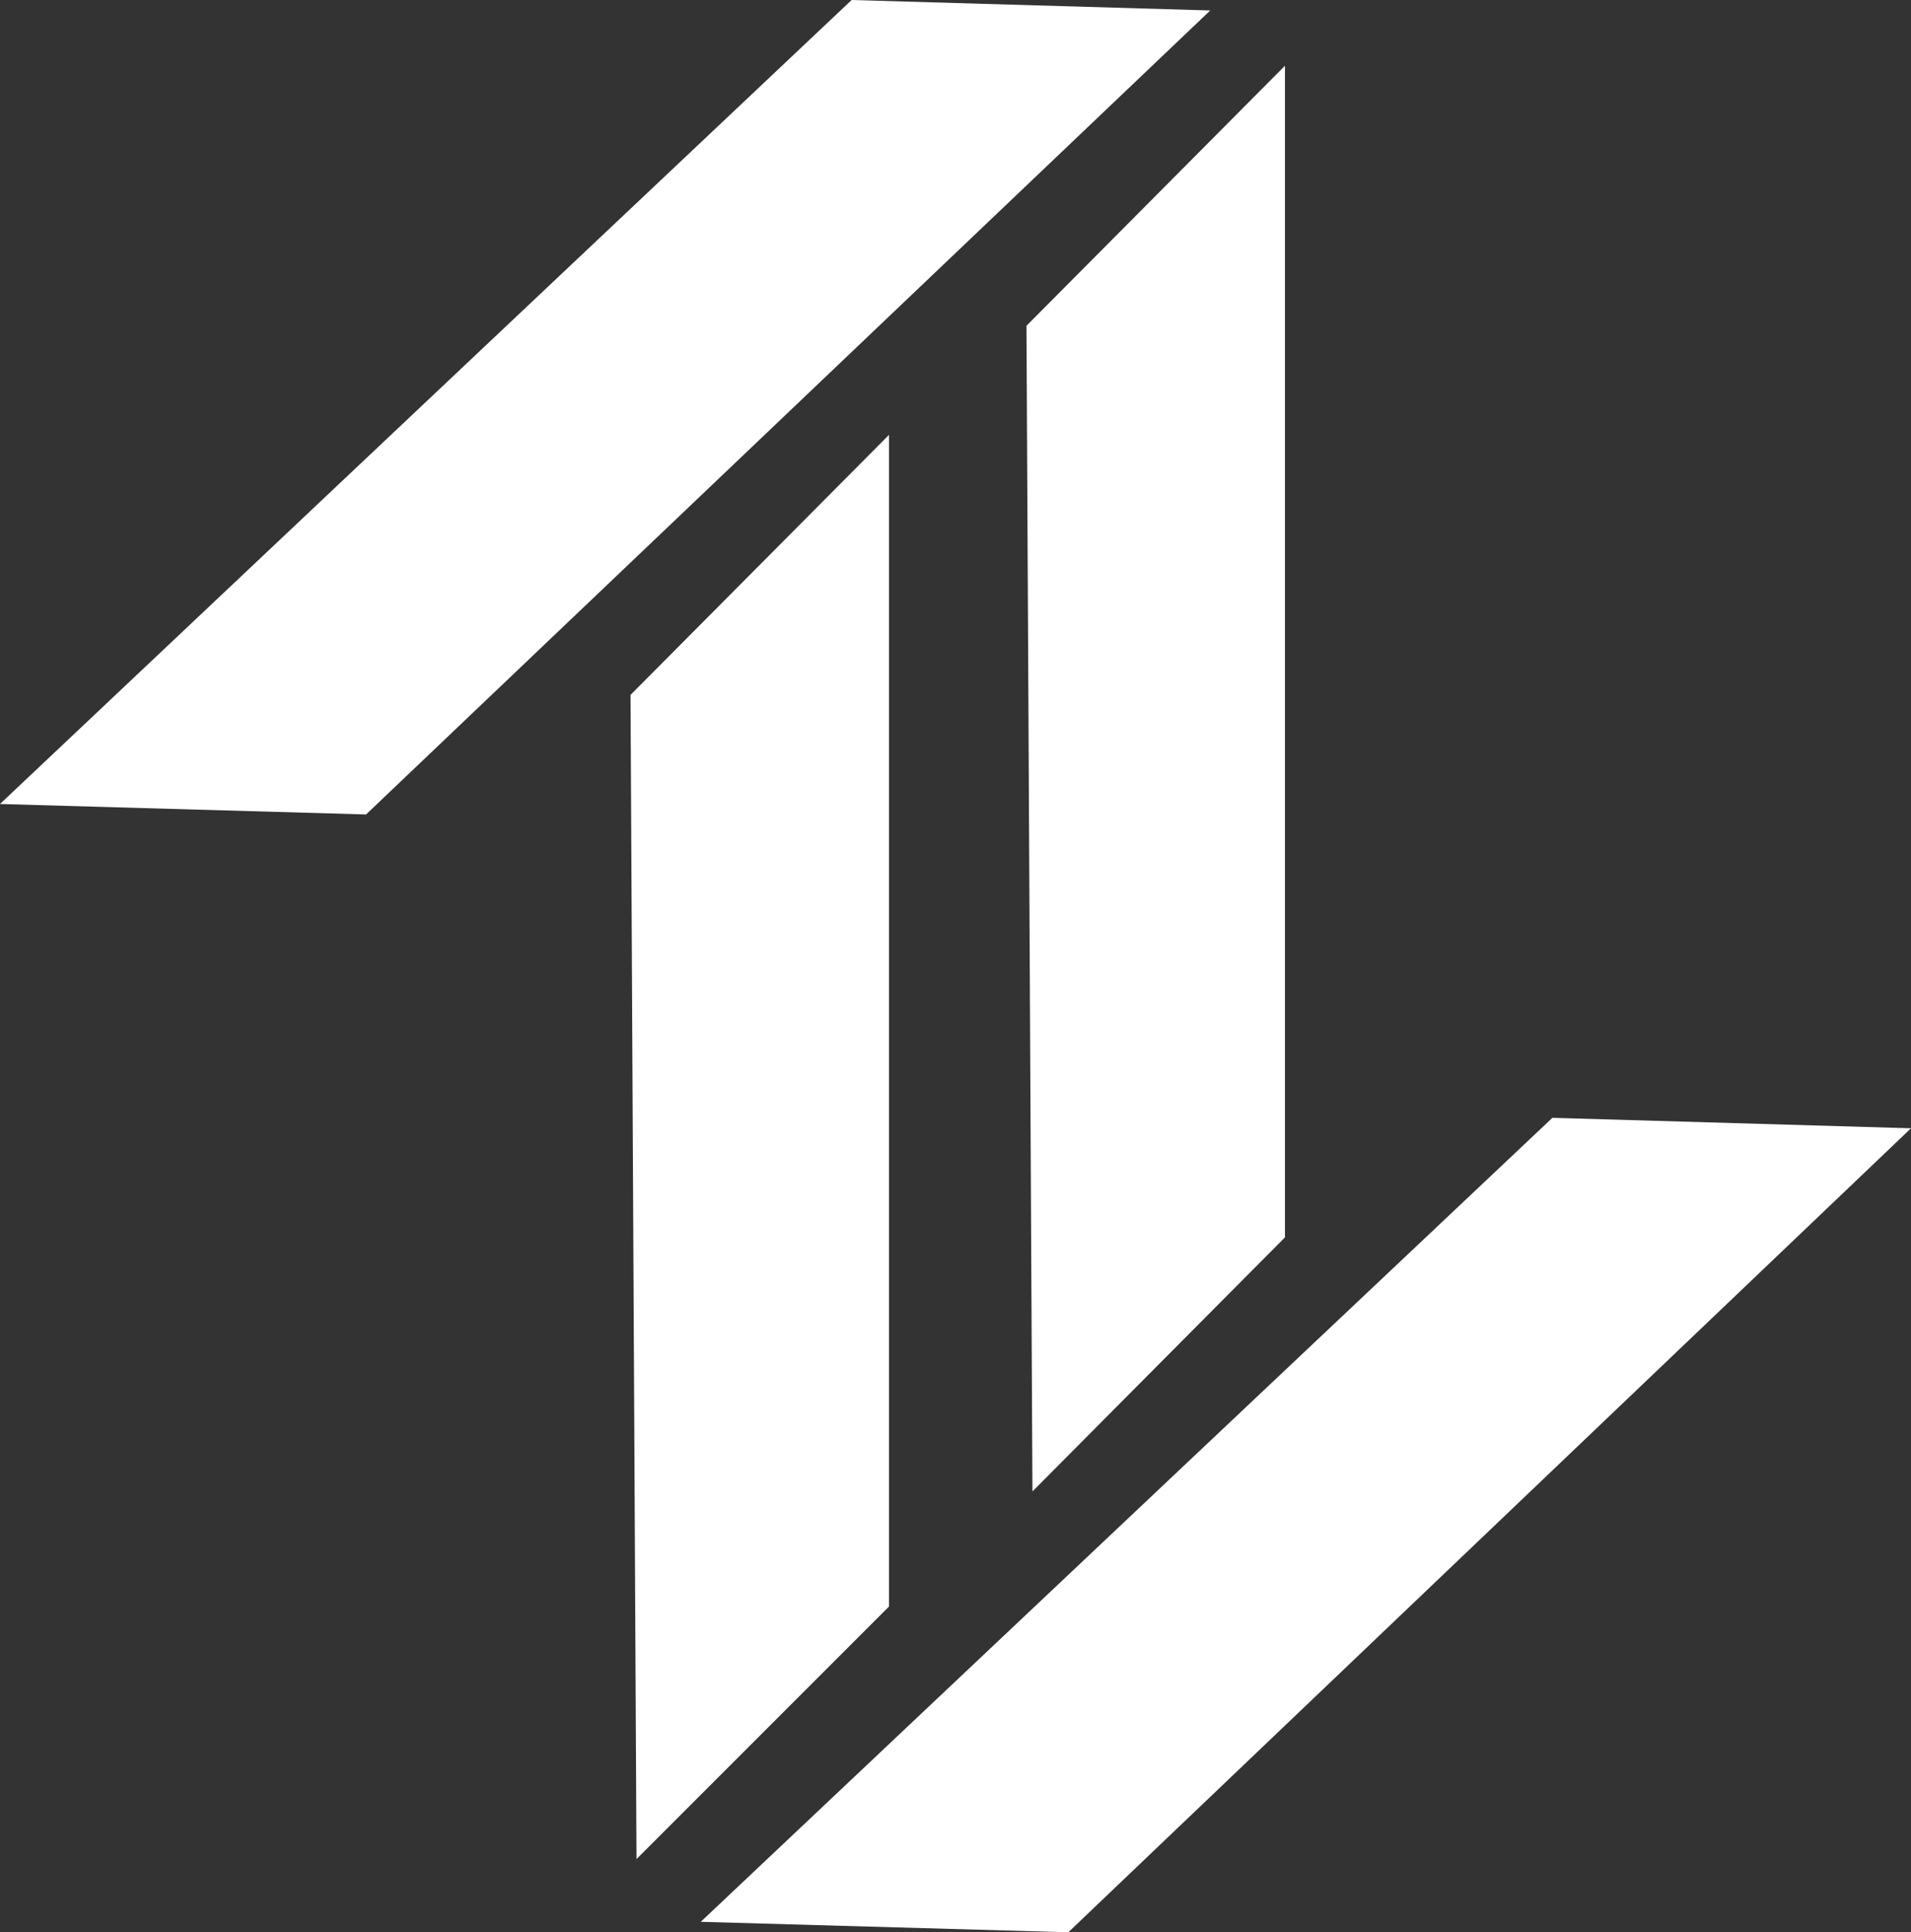 <svg id="Layer_1" data-name="Layer 1" xmlns="http://www.w3.org/2000/svg" viewBox="0 0 12.79 12.93"><rect x="0" y="0" width="12.79" height="12.93" fill="#333333" stroke="none"/><defs><style>.cls-1{fill:#fff;}</style></defs><g id="Layer_2" data-name="Layer 2"><g id="Layer_1-2" data-name="Layer 1-2"><polygon class="cls-1" points="4.22 4.65 5.95 2.91 5.95 10.75 4.26 12.44 4.22 4.65"/><polygon class="cls-1" points="6.87 2.18 8.6 0.44 8.6 8.28 6.91 9.98 6.87 2.18"/><polygon class="cls-1" points="2.45 5.45 0 5.38 5.7 0 8.1 0.07 2.45 5.45"/><polygon class="cls-1" points="7.15 12.93 4.69 12.86 10.39 7.48 12.79 7.55 7.15 12.93"/></g></g></svg>